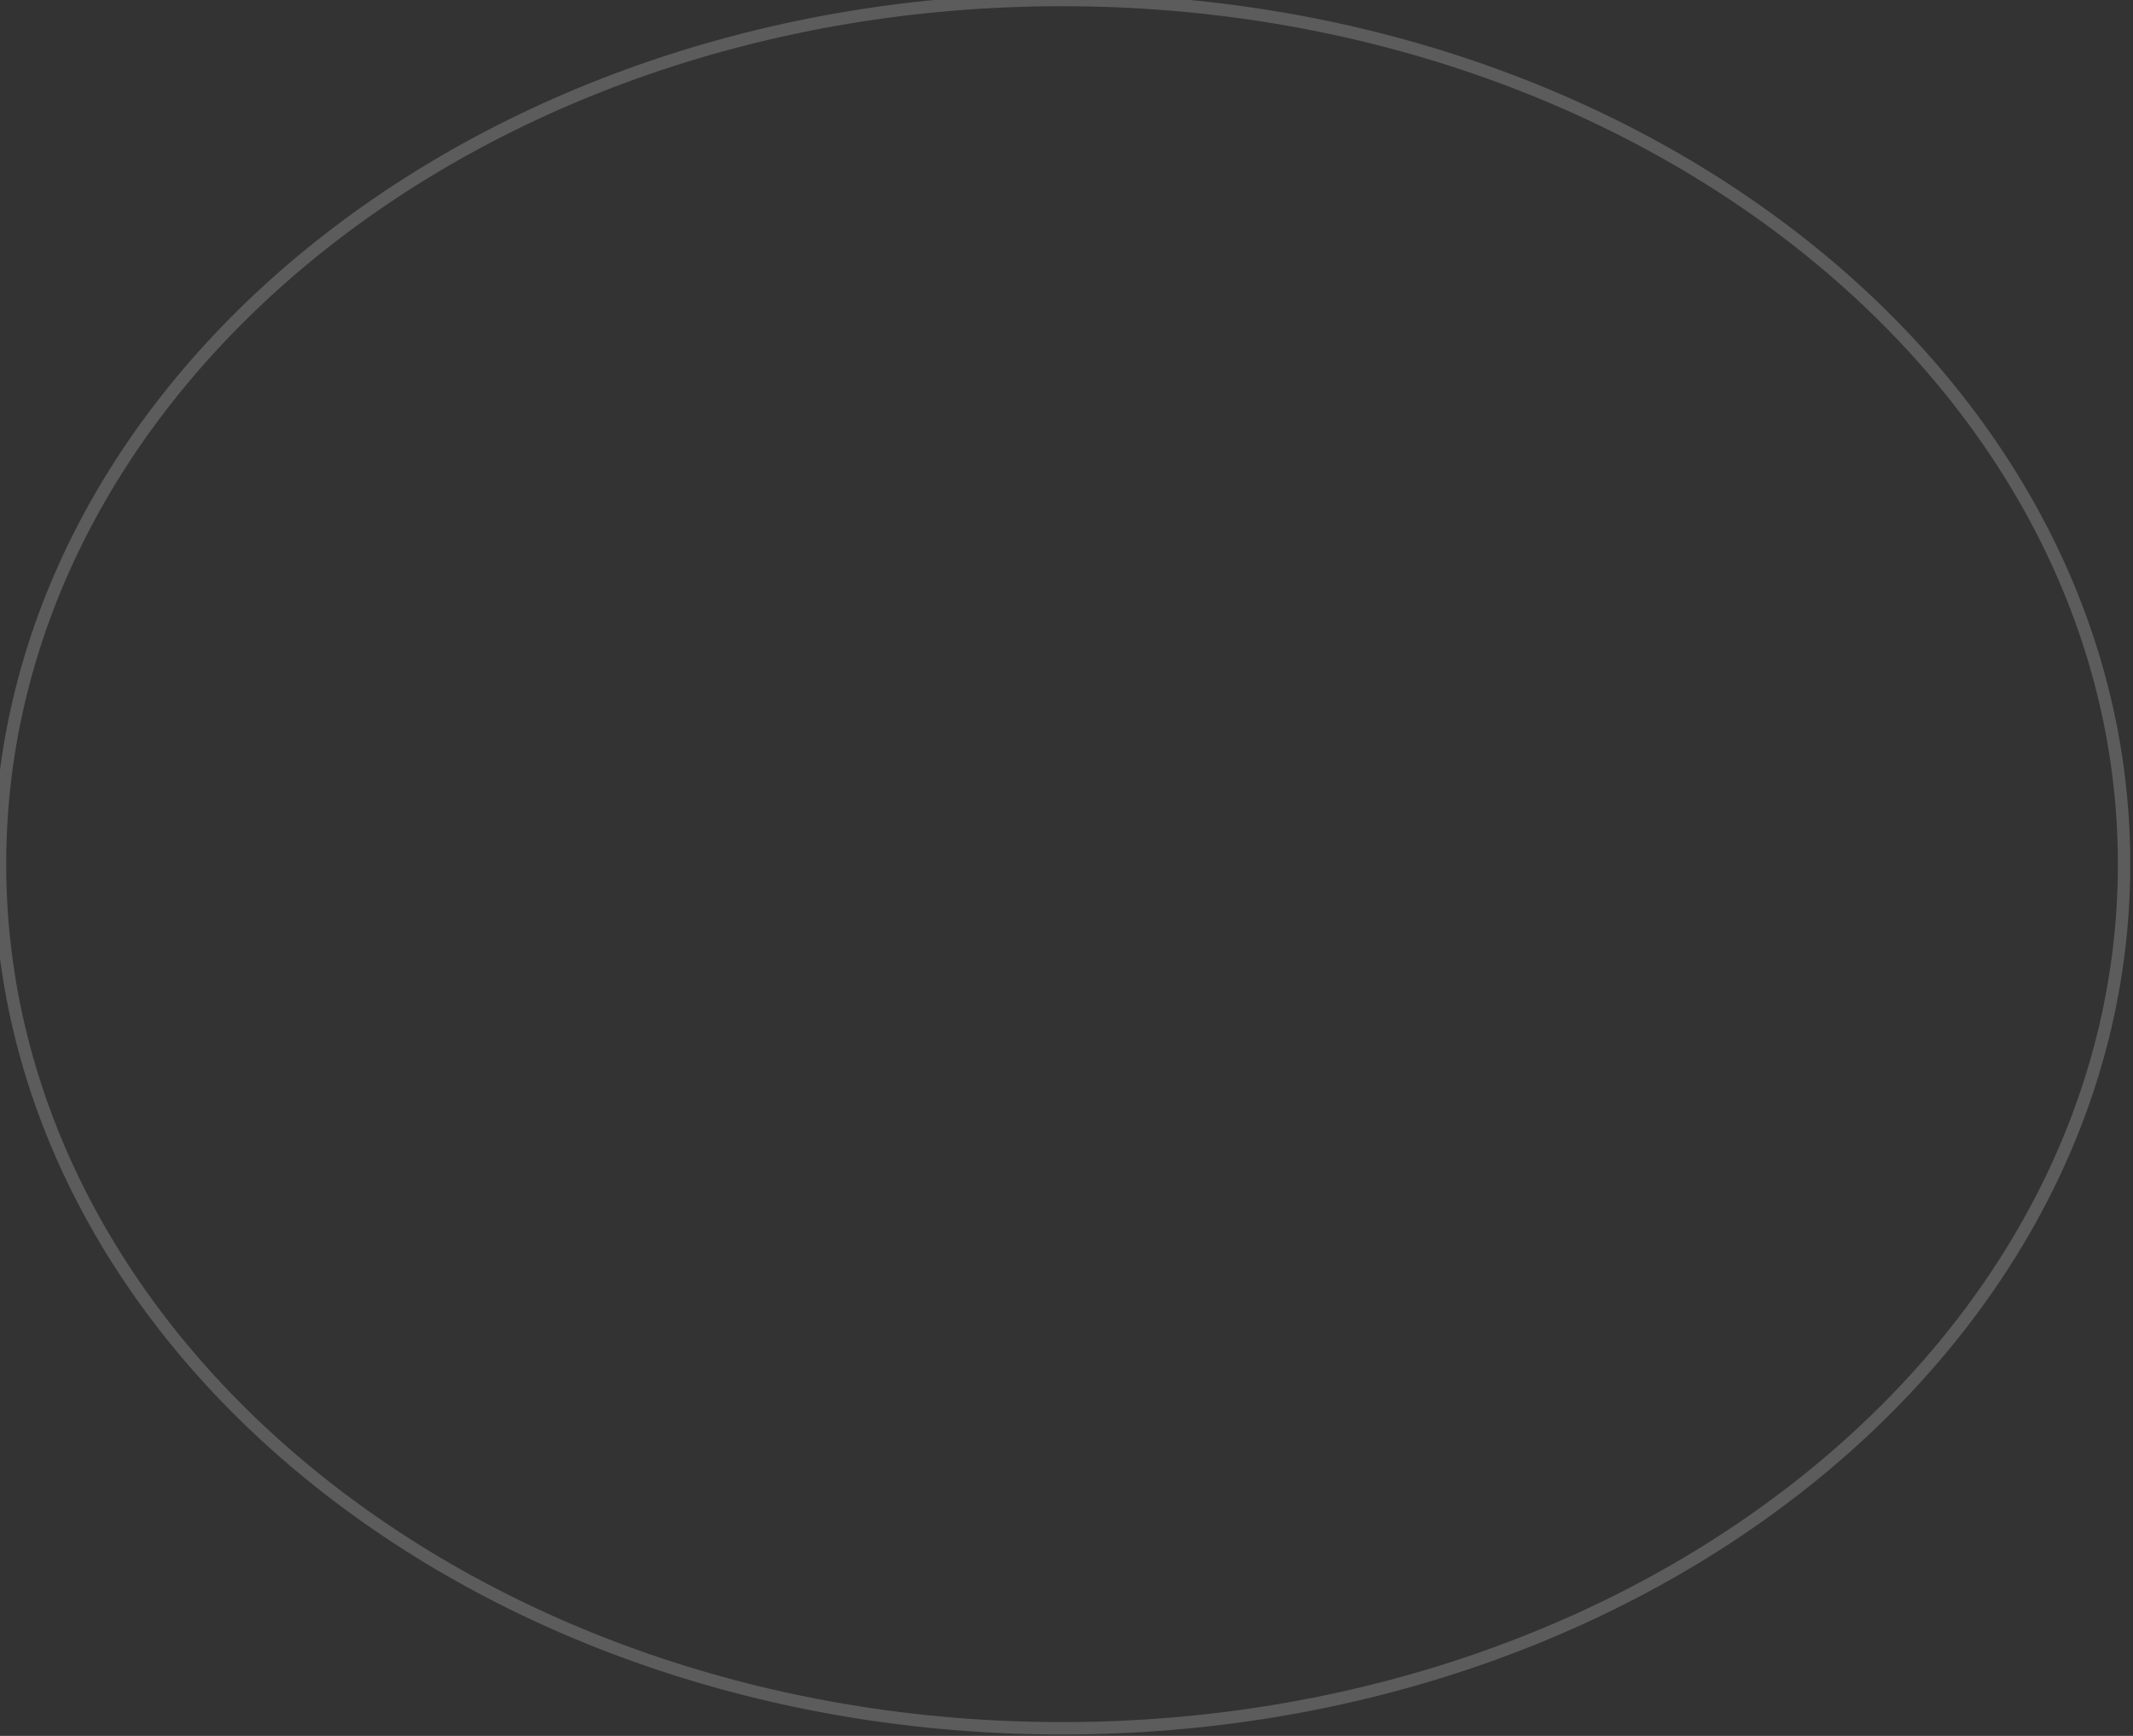<svg width="344" height="280" viewBox="0 0 344 280" fill="none" xmlns="http://www.w3.org/2000/svg" xmlns:xlink="http://www.w3.org/1999/xlink">
<rect x="0" y="0" width="344" height="280" fill="#333333" stroke="none"/>
<g opacity="0.2" style="isolation:isolate">
<path d="M171.281,279.772C266.228,279.772 343.562,217.102 343.562,139.386L341.562,139.386C341.562,215.63 265.528,277.772 171.281,277.772L171.281,279.772ZM343.562,139.386C343.562,61.67 266.228,-1 171.281,-1L171.281,1C265.528,1 341.562,63.14 341.562,139.386L343.562,139.386ZM171.281,-1C76.335,-1 -1,61.67 -1,139.386L1,139.386C1,63.14 77.035,1 171.281,1L171.281,-1ZM-1,139.386C-1,217.102 76.335,279.772 171.281,279.772L171.281,277.772C77.035,277.772 1,215.63 1,139.386L-1,139.386Z" fill="#FFFFFF"/>
</g>
</svg>
